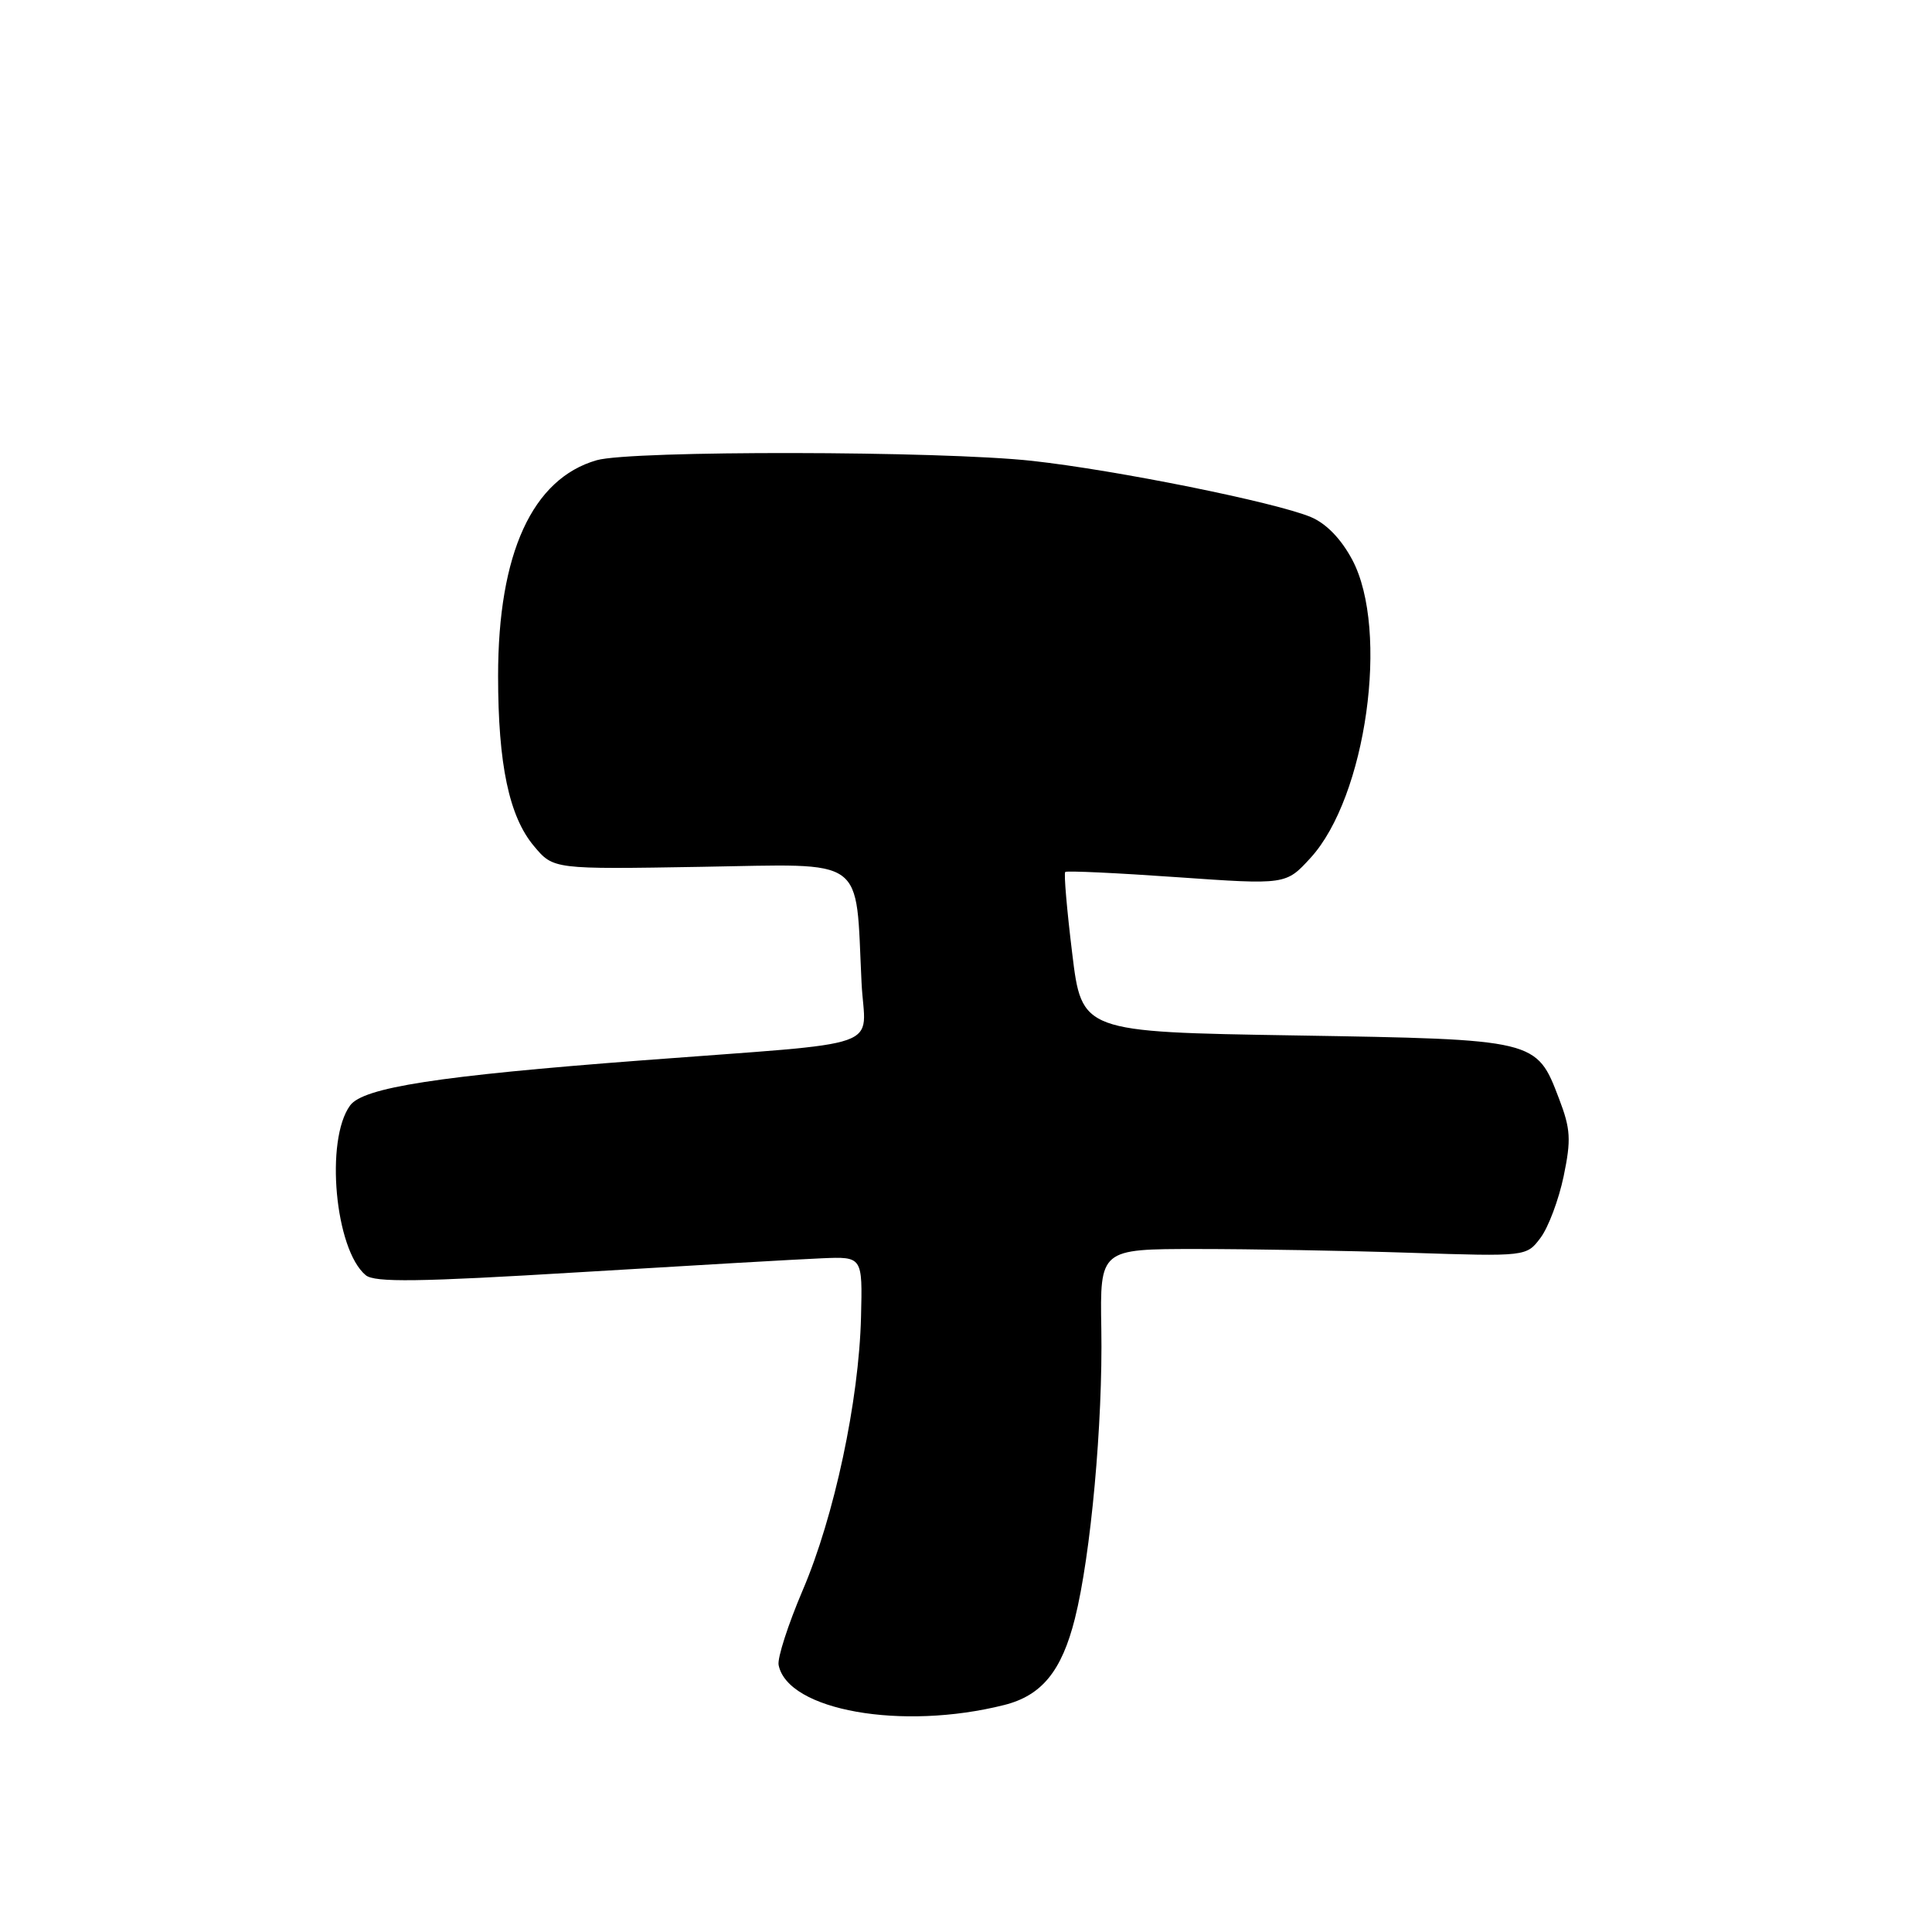 <?xml version="1.0" encoding="UTF-8" standalone="no"?>
<!DOCTYPE svg PUBLIC "-//W3C//DTD SVG 1.1//EN" "http://www.w3.org/Graphics/SVG/1.1/DTD/svg11.dtd" >
<svg xmlns="http://www.w3.org/2000/svg" xmlns:xlink="http://www.w3.org/1999/xlink" version="1.1" viewBox="0 0 256 256">
 <g >
 <path fill="currentColor"
d=" M 133.07 225.92 C 138.03 224.67 140.68 221.44 142.43 214.47 C 144.54 206.08 146.14 188.54 145.93 176.07 C 145.75 165.50 145.75 165.50 158.62 165.50 C 165.71 165.50 178.42 165.72 186.88 166.00 C 202.27 166.50 202.27 166.50 204.14 164.00 C 205.17 162.62 206.54 158.97 207.19 155.87 C 208.20 151.00 208.12 149.61 206.58 145.58 C 203.58 137.71 203.67 137.73 171.59 137.20 C 143.34 136.74 143.34 136.74 142.07 126.30 C 141.37 120.57 140.95 115.72 141.15 115.54 C 141.34 115.36 148.00 115.67 155.94 116.23 C 170.39 117.24 170.39 117.24 173.64 113.69 C 181.03 105.64 184.13 83.49 179.18 74.17 C 177.70 71.40 175.74 69.37 173.69 68.51 C 168.96 66.54 147.93 62.30 136.79 61.07 C 124.62 59.73 83.65 59.67 79.07 60.98 C 70.53 63.43 66.00 73.33 66.00 89.56 C 66.00 101.30 67.46 108.20 70.76 112.12 C 73.33 115.19 73.33 115.19 92.89 114.86 C 115.09 114.50 113.33 113.23 114.16 130.22 C 114.60 139.26 118.26 137.97 85.00 140.51 C 58.03 142.56 48.13 144.10 46.39 146.48 C 43.05 151.05 44.39 165.59 48.46 168.97 C 49.64 169.95 55.47 169.87 76.72 168.58 C 91.45 167.69 105.93 166.85 108.90 166.73 C 114.29 166.50 114.29 166.50 114.09 174.50 C 113.82 185.61 110.54 200.96 106.36 210.72 C 104.43 215.25 102.99 219.70 103.17 220.62 C 104.36 226.65 119.52 229.34 133.07 225.92 Z "/>
</g>
</svg>
